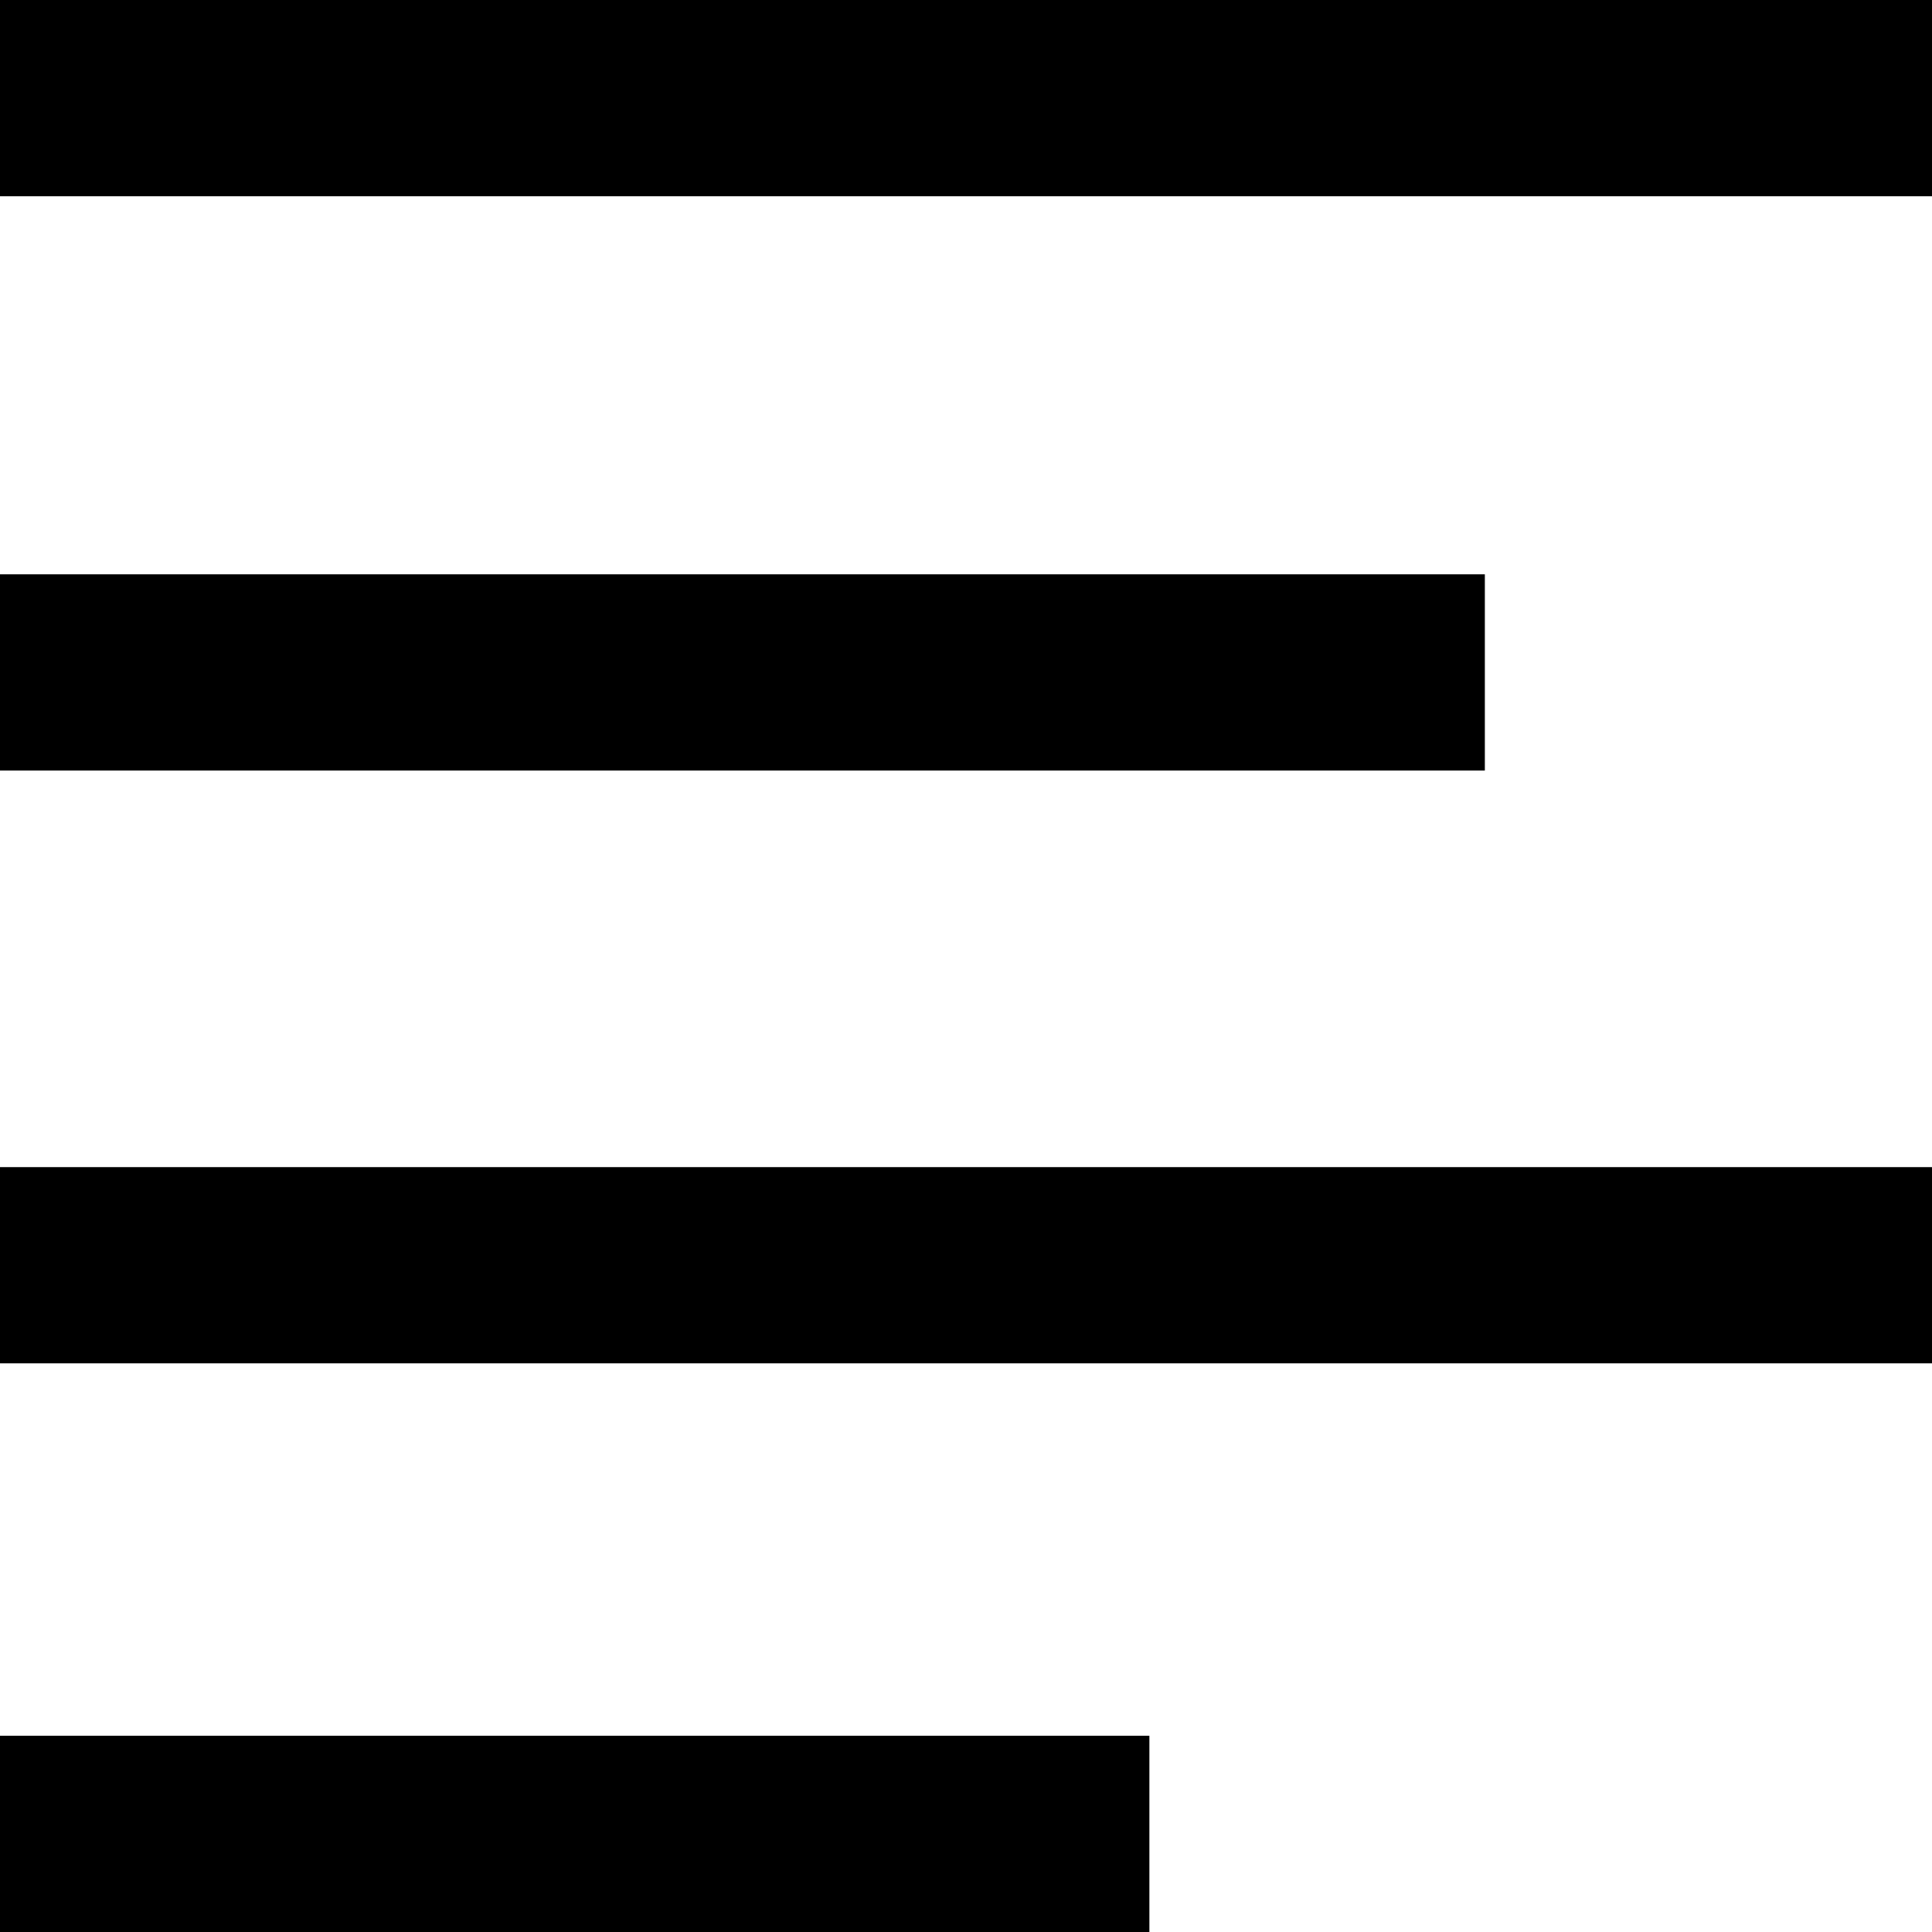 <?xml version="1.0" encoding="utf-8"?>
<!-- Generator: Adobe Illustrator 21.1.0, SVG Export Plug-In . SVG Version: 6.00 Build 0)  -->
<svg version="1.1" id="Layer_1" xmlns="http://www.w3.org/2000/svg" xmlns:xlink="http://www.w3.org/1999/xlink" x="0px" y="0px"
	 viewBox="0 0 512 512" style="enable-background:new 0 0 512 512;" xml:space="preserve">
<g id="_x35_2_1_">
	<rect x="0" width="512" height="52"/>
	<rect y="152.2" width="393.5" height="52"/>
	<rect x="0" y="309.3" width="512" height="52"/>
	<rect x="0" y="460" width="304.6" height="52"/>
</g>
</svg>
